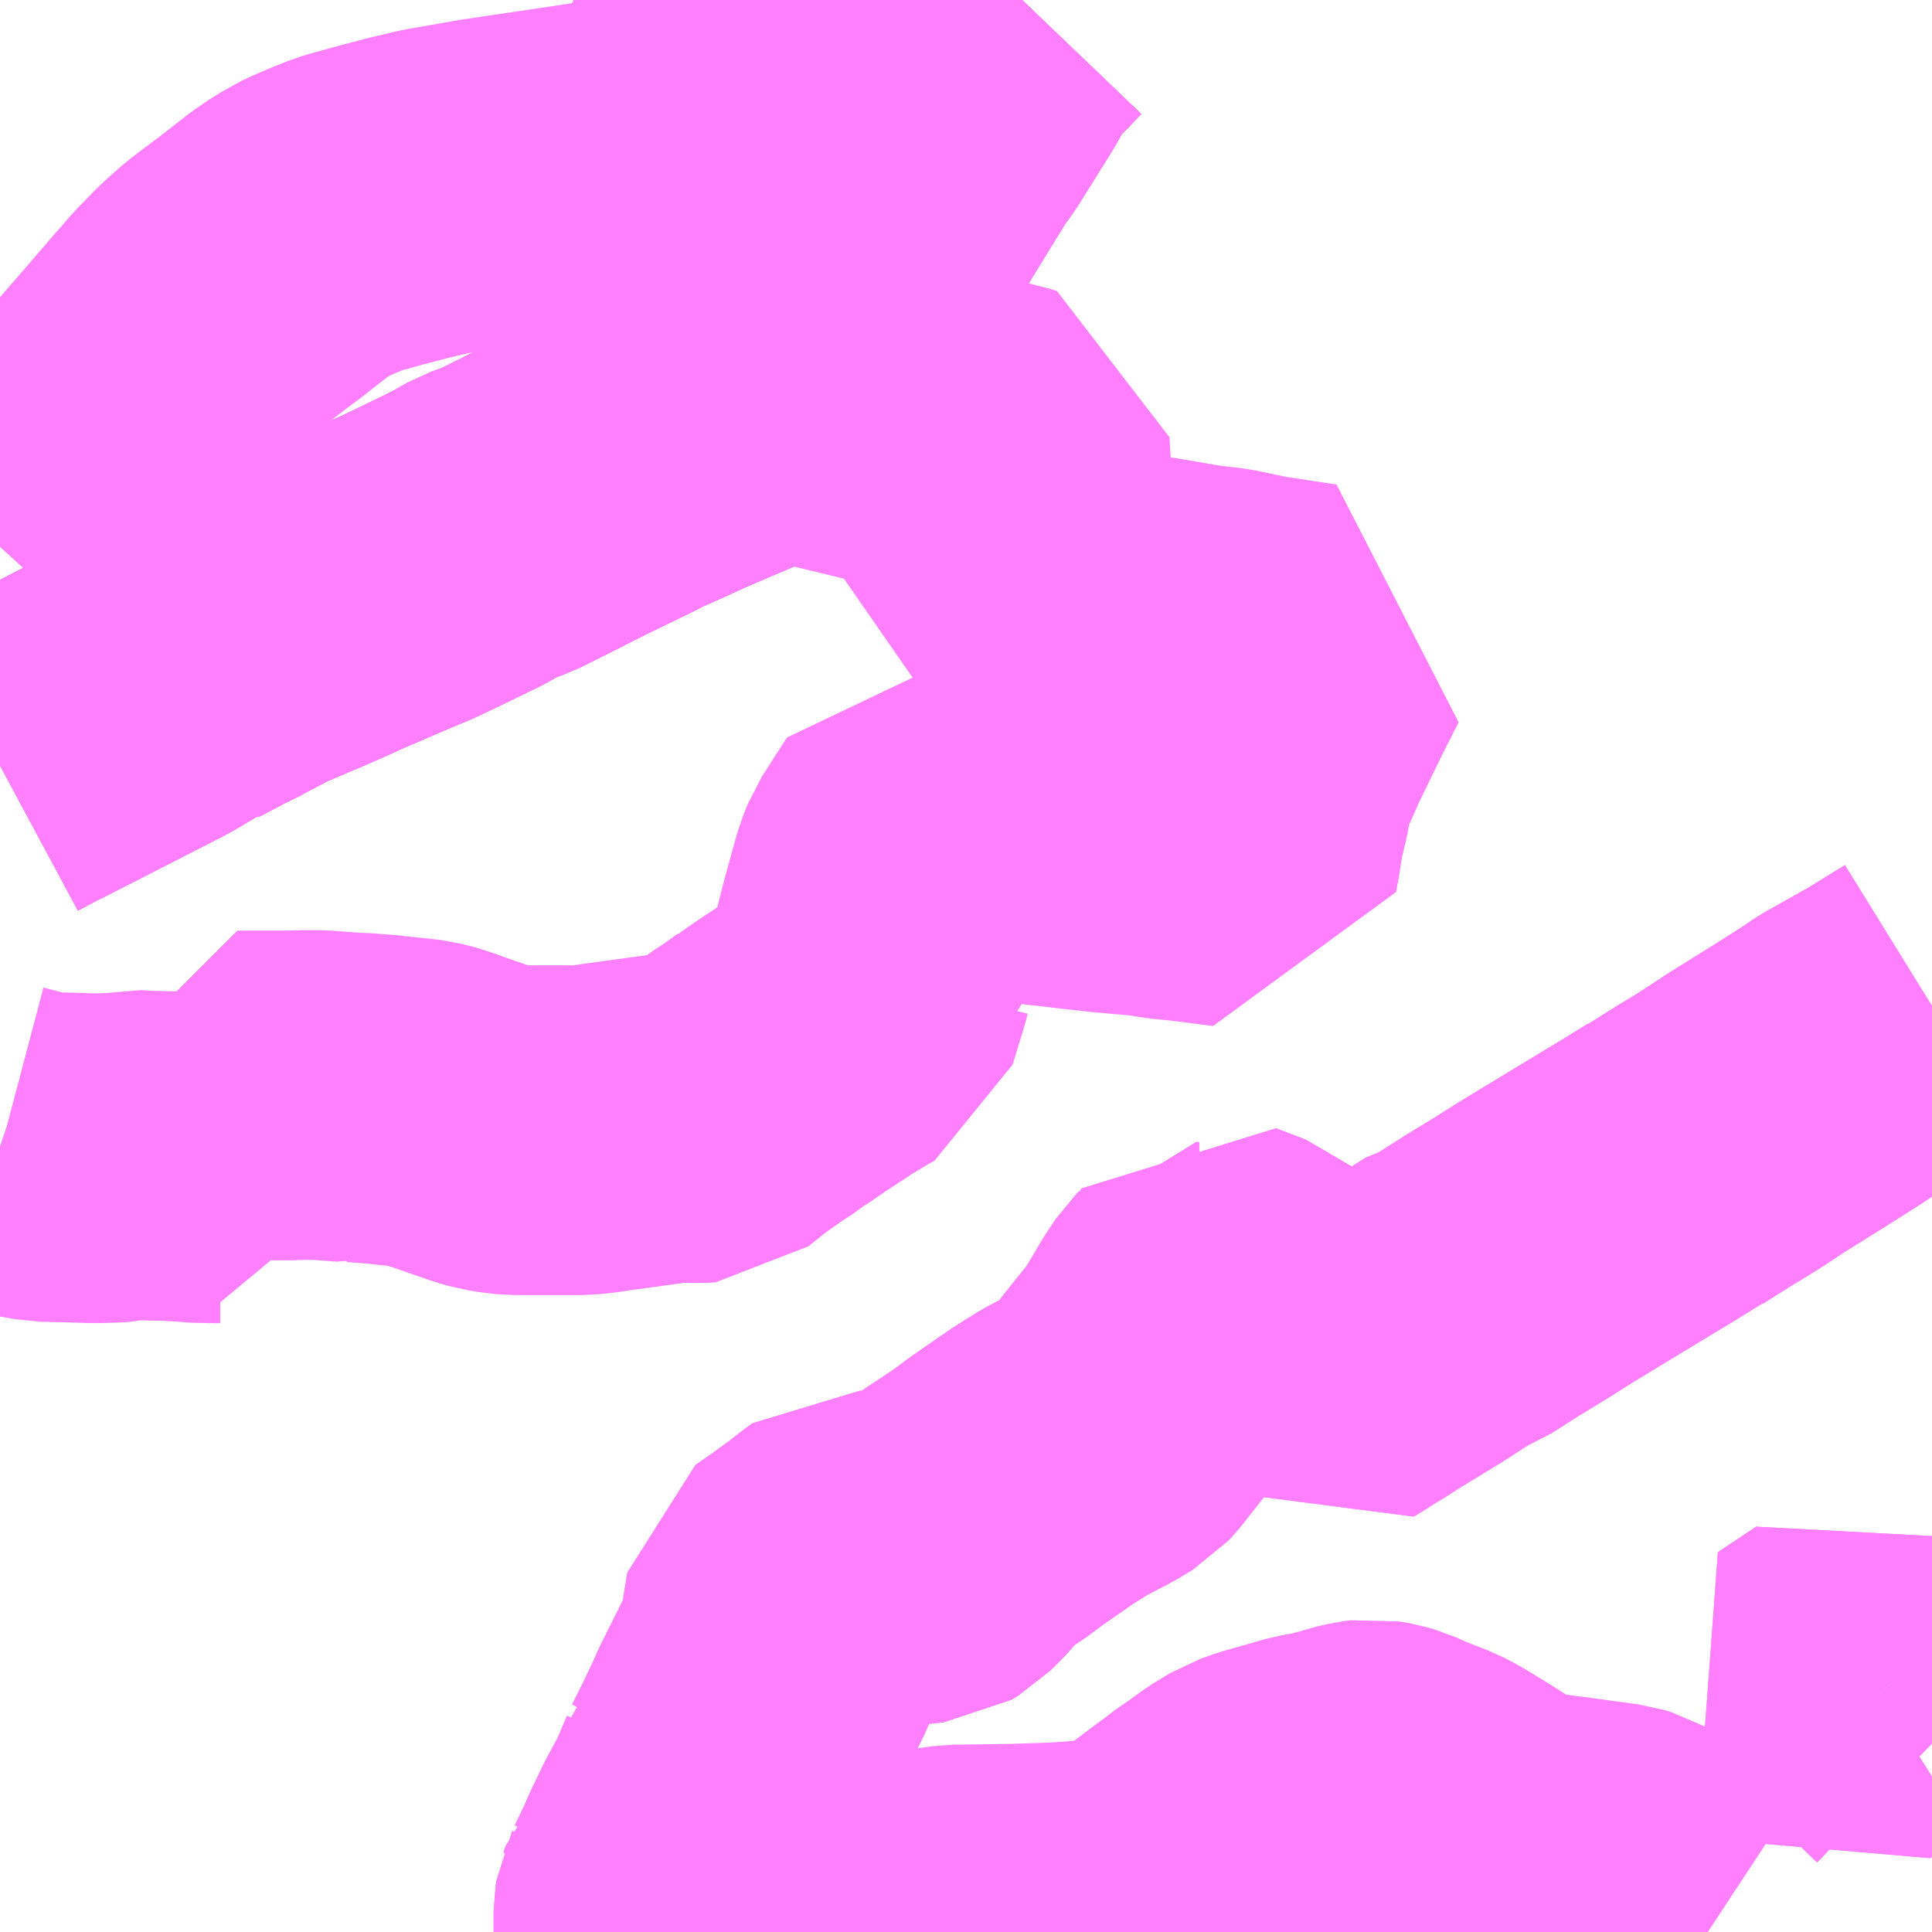 <?xml version="1.0" encoding="UTF-8"?>
<svg  xmlns="http://www.w3.org/2000/svg" xmlns:xlink="http://www.w3.org/1999/xlink" xmlns:go="http://purl.org/svgmap/profile" property="N07_001,N07_002,N07_003,N07_004,N07_005,N07_006,N07_007" viewBox="14053.711 -4069.336 4.395 4.395" go:dataArea="14053.7109375 -4069.3359375 4.39453125 4.39453125" >
<globalCoordinateSystem srsName="http://purl.org/crs/84" transform="matrix(100.0,0.0,0.0,-100.0,0.0,0.0)" />
<defs>
 <g id="p0" >
  <circle cx="0.0" cy="0.0" r="3" stroke="green" stroke-width="0.75" vector-effect="non-scaling-stroke" />
 </g>
</defs>
<g fill="none" fill-rule="evenodd" stroke="#FF00FF" stroke-width="0.75" opacity="0.5" vector-effect="non-scaling-stroke" stroke-linejoin="bevel" >
<path content="1,京浜急行バス（株）,ノクターン号,3.4,4.0,4.0," xlink:title="1" d="M14053.711,-4068.092L14053.773,-4068.16L14053.821,-4068.215L14053.935,-4068.346L14054.054,-4068.483L14054.121,-4068.561L14054.133,-4068.574L14054.155,-4068.6L14054.171,-4068.616L14054.197,-4068.643L14054.235,-4068.677L14054.281,-4068.712L14054.295,-4068.722L14054.368,-4068.779L14054.397,-4068.799L14054.431,-4068.818L14054.433,-4068.819L14054.47,-4068.835L14054.505,-4068.849L14054.522,-4068.854L14054.576,-4068.869L14054.641,-4068.886L14054.7,-4068.9L14054.82,-4068.921L14055.036,-4068.953L14055.154,-4068.971L14055.394,-4069.005L14055.472,-4069.015L14055.845,-4069.067L14055.92,-4069.187L14055.955,-4069.248L14055.977,-4069.278L14055.991,-4069.289L14056.036,-4069.336"/>
<path content="1,弘南バス（株）,アップル号,1.0,1.0,1.0," xlink:title="1" d="M14053.711,-4067.595L14053.765,-4067.624L14053.78,-4067.631L14054.052,-4067.77L14054.121,-4067.811L14054.128,-4067.811L14054.196,-4067.847L14054.21,-4067.853L14054.23,-4067.864L14054.274,-4067.887L14054.297,-4067.899L14054.389,-4067.938L14054.446,-4067.963L14054.472,-4067.975L14054.574,-4068.019L14054.636,-4068.045L14054.676,-4068.064L14054.773,-4068.111L14054.821,-4068.138L14054.865,-4068.154L14054.943,-4068.193L14055.01,-4068.227L14055.117,-4068.279L14055.146,-4068.294L14055.196,-4068.316L14055.255,-4068.343L14055.32,-4068.371L14055.358,-4068.387L14055.388,-4068.401L14055.409,-4068.415L14055.424,-4068.429L14055.434,-4068.441L14055.443,-4068.451L14055.457,-4068.468L14055.493,-4068.512L14055.539,-4068.568L14055.551,-4068.584L14055.561,-4068.601L14055.571,-4068.619L14055.583,-4068.639L14055.678,-4068.798L14055.696,-4068.828L14055.715,-4068.861L14055.801,-4069.001L14055.822,-4069.035L14055.845,-4069.067L14055.92,-4069.187L14055.955,-4069.248L14055.977,-4069.278L14055.991,-4069.289L14056.036,-4069.336"/>
<path content="1,弘南バス（株）,スカイ号,1.0,1.0,1.0," xlink:title="1" d="M14056.036,-4069.336L14055.991,-4069.289L14055.977,-4069.278L14055.955,-4069.248L14055.92,-4069.187L14055.845,-4069.067L14055.822,-4069.035L14055.801,-4069.001L14055.715,-4068.861L14055.696,-4068.828L14055.678,-4068.798L14055.583,-4068.639L14055.571,-4068.619L14055.561,-4068.601L14055.551,-4068.584L14055.539,-4068.568L14055.493,-4068.512L14055.457,-4068.468L14055.443,-4068.451L14055.434,-4068.441L14055.424,-4068.429L14055.409,-4068.415L14055.388,-4068.401L14055.358,-4068.387L14055.32,-4068.371L14055.255,-4068.343L14055.196,-4068.316L14055.146,-4068.294L14055.117,-4068.279L14055.01,-4068.227L14054.943,-4068.193L14054.865,-4068.154L14054.821,-4068.138L14054.773,-4068.111L14054.676,-4068.064L14054.636,-4068.045L14054.574,-4068.019L14054.472,-4067.975L14054.446,-4067.963L14054.389,-4067.938L14054.297,-4067.899L14054.274,-4067.887L14054.23,-4067.864L14054.21,-4067.853L14054.196,-4067.847L14054.128,-4067.811L14054.121,-4067.811L14054.052,-4067.77L14053.78,-4067.631L14053.765,-4067.624L14053.711,-4067.595"/>
<path content="1,弘南バス（株）,パンダ号,3.0,3.0,3.0," xlink:title="1" d="M14056.036,-4069.336L14055.991,-4069.289L14055.977,-4069.278L14055.955,-4069.248L14055.92,-4069.187L14055.845,-4069.067L14055.822,-4069.035L14055.801,-4069.001L14055.715,-4068.861L14055.696,-4068.828L14055.678,-4068.798L14055.583,-4068.639L14055.571,-4068.619L14055.561,-4068.601L14055.551,-4068.584L14055.539,-4068.568L14055.493,-4068.512L14055.457,-4068.468L14055.443,-4068.451L14055.434,-4068.441L14055.424,-4068.429L14055.409,-4068.415L14055.388,-4068.401L14055.358,-4068.387L14055.32,-4068.371L14055.255,-4068.343L14055.196,-4068.316L14055.146,-4068.294L14055.117,-4068.279L14055.01,-4068.227L14054.943,-4068.193L14054.865,-4068.154L14054.821,-4068.138L14054.773,-4068.111L14054.676,-4068.064L14054.636,-4068.045L14054.574,-4068.019L14054.472,-4067.975L14054.446,-4067.963L14054.389,-4067.938L14054.297,-4067.899L14054.274,-4067.887L14054.23,-4067.864L14054.21,-4067.853L14054.196,-4067.847L14054.128,-4067.811L14054.121,-4067.811L14054.052,-4067.77L14053.78,-4067.631L14053.765,-4067.624L14053.711,-4067.595"/>
<path content="1,弘南バス（株）,回遊バスぷらっと号西部コース,9.7,9.7,9.7," xlink:title="1" d="M14057.988,-4065.481L14058.018,-4065.453L14058.023,-4065.449L14058.028,-4065.444L14058.076,-4065.397L14058.105,-4065.369"/>
<path content="1,弘南バス（株）,回遊バスぷらっと号西部コース,9.7,9.7,9.7," xlink:title="1" d="M14057.988,-4065.481L14057.901,-4065.426L14057.827,-4065.493L14057.914,-4065.551L14057.968,-4065.506L14057.976,-4065.495L14057.979,-4065.489L14057.988,-4065.481"/>
<path content="1,弘南バス（株）,弘前～浪岡線　9,8.0,8.0,6.0," xlink:title="1" d="M14053.711,-4067.595L14053.765,-4067.624L14053.78,-4067.631L14054.052,-4067.77L14054.121,-4067.811L14054.128,-4067.811L14054.196,-4067.847L14054.21,-4067.853L14054.23,-4067.864L14054.274,-4067.887L14054.297,-4067.899L14054.389,-4067.938L14054.446,-4067.963L14054.472,-4067.975L14054.574,-4068.019L14054.636,-4068.045L14054.676,-4068.064L14054.773,-4068.111L14054.821,-4068.138L14054.865,-4068.154L14054.943,-4068.193L14055.01,-4068.227L14055.117,-4068.279L14055.146,-4068.294L14055.196,-4068.316L14055.255,-4068.343L14055.32,-4068.371L14055.358,-4068.387L14055.388,-4068.401L14055.409,-4068.415L14055.424,-4068.429L14055.434,-4068.441L14055.443,-4068.451L14055.457,-4068.468L14055.493,-4068.512L14055.539,-4068.568L14055.551,-4068.584L14055.561,-4068.601L14055.571,-4068.619L14055.583,-4068.639L14055.678,-4068.798L14055.696,-4068.828L14055.715,-4068.861L14055.801,-4069.001L14055.822,-4069.035L14055.845,-4069.067L14055.92,-4069.187L14055.955,-4069.248L14055.977,-4069.278L14055.991,-4069.289L14056.036,-4069.336"/>
<path content="1,弘南バス（株）,弘前～豊蒔・高田～黒石線　14・15,3.0,3.0,3.0," xlink:title="1" d="M14055.209,-4064.941L14055.209,-4064.988L14055.211,-4065.001L14055.212,-4065.003L14055.217,-4065.018L14055.22,-4065.021L14055.247,-4065.077L14055.257,-4065.101L14055.265,-4065.117L14055.271,-4065.13L14055.285,-4065.159L14055.318,-4065.22L14055.346,-4065.286L14055.347,-4065.29L14055.348,-4065.291L14055.37,-4065.335L14055.377,-4065.349L14055.403,-4065.404L14055.412,-4065.425L14055.43,-4065.461L14055.46,-4065.521L14055.477,-4065.555L14055.487,-4065.581L14055.492,-4065.592L14055.494,-4065.607L14055.499,-4065.636L14055.499,-4065.643L14055.508,-4065.696L14055.518,-4065.703L14055.55,-4065.725L14055.559,-4065.732L14055.595,-4065.758L14055.623,-4065.78L14055.647,-4065.798L14055.683,-4065.796L14055.79,-4065.788L14055.819,-4065.791L14055.834,-4065.8L14055.841,-4065.807L14055.855,-4065.82L14055.863,-4065.829L14055.873,-4065.841L14055.883,-4065.861L14055.888,-4065.866L14055.895,-4065.871L14055.903,-4065.876L14055.915,-4065.884L14055.936,-4065.898L14055.954,-4065.91L14055.959,-4065.913L14055.999,-4065.943L14056.081,-4066L14056.132,-4066.032L14056.183,-4066.059L14056.197,-4066.066L14056.23,-4066.086L14056.242,-4066.099L14056.252,-4066.112L14056.296,-4066.168L14056.316,-4066.193L14056.355,-4066.241L14056.406,-4066.327L14056.413,-4066.337L14056.425,-4066.355L14056.431,-4066.361L14056.432,-4066.363L14056.439,-4066.363L14056.462,-4066.393L14056.48,-4066.419L14056.548,-4066.393L14056.554,-4066.388L14056.722,-4066.226L14056.738,-4066.21L14056.75,-4066.217L14056.765,-4066.227L14056.801,-4066.249L14056.837,-4066.272L14056.847,-4066.278L14056.932,-4066.33L14057.02,-4066.387L14057.034,-4066.39L14057.039,-4066.392L14057.105,-4066.434L14057.141,-4066.456L14057.177,-4066.478L14057.218,-4066.504L14057.229,-4066.511L14057.422,-4066.628L14057.457,-4066.649L14057.52,-4066.688L14057.522,-4066.688L14057.571,-4066.719L14057.576,-4066.722L14057.587,-4066.729L14057.62,-4066.749L14057.649,-4066.767L14057.667,-4066.779L14057.669,-4066.78L14057.684,-4066.79L14057.705,-4066.804L14057.803,-4066.865L14057.814,-4066.872L14057.877,-4066.912L14057.911,-4066.935L14058.016,-4066.994L14058.105,-4067.049"/>
<path content="1,弘南バス（株）,青森空港線,11.0,11.0,11.0," xlink:title="1" d="M14056.036,-4069.336L14055.991,-4069.289L14055.977,-4069.278L14055.955,-4069.248L14055.92,-4069.187L14055.845,-4069.067L14055.822,-4069.035L14055.801,-4069.001L14055.715,-4068.861L14055.696,-4068.828L14055.678,-4068.798L14055.583,-4068.639L14055.571,-4068.619L14055.561,-4068.601L14055.551,-4068.584L14055.539,-4068.568L14055.493,-4068.512L14055.457,-4068.468L14055.443,-4068.451L14055.434,-4068.441L14055.424,-4068.429L14055.409,-4068.415L14055.388,-4068.401L14055.358,-4068.387L14055.32,-4068.371L14055.255,-4068.343L14055.196,-4068.316L14055.146,-4068.294L14055.117,-4068.279L14055.01,-4068.227L14054.943,-4068.193L14054.865,-4068.154L14054.821,-4068.138L14054.773,-4068.111L14054.676,-4068.064L14054.636,-4068.045L14054.574,-4068.019L14054.472,-4067.975L14054.446,-4067.963L14054.389,-4067.938L14054.297,-4067.899L14054.274,-4067.887L14054.23,-4067.864L14054.21,-4067.853L14054.196,-4067.847L14054.128,-4067.811L14054.121,-4067.811L14054.052,-4067.77L14053.78,-4067.631L14053.765,-4067.624L14053.711,-4067.595"/>
<path content="1,弘南バス（株）,黒石～川部線　90,5.0,5.0,5.0," xlink:title="1" d="M14057.596,-4064.941L14057.558,-4064.966L14057.547,-4064.973L14057.521,-4064.995L14057.511,-4065L14057.505,-4065.006L14057.453,-4065.047L14057.432,-4065.068L14057.426,-4065.071L14057.409,-4065.081L14057.402,-4065.083L14057.389,-4065.087L14057.344,-4065.093L14057.273,-4065.103L14057.246,-4065.106L14057.221,-4065.11L14057.195,-4065.111L14057.157,-4065.117L14057.135,-4065.124L14057.118,-4065.133L14057.093,-4065.15L14057.061,-4065.172L14057.029,-4065.192L14056.983,-4065.22L14056.958,-4065.233L14056.906,-4065.253L14056.87,-4065.269L14056.853,-4065.274L14056.83,-4065.278L14056.814,-4065.276L14056.793,-4065.271L14056.781,-4065.267L14056.729,-4065.253L14056.693,-4065.247L14056.634,-4065.23L14056.598,-4065.22L14056.567,-4065.209L14056.529,-4065.186L14056.502,-4065.166L14056.46,-4065.137L14056.452,-4065.13L14056.426,-4065.111L14056.402,-4065.093L14056.381,-4065.077L14056.366,-4065.066L14056.343,-4065.049L14056.336,-4065.044L14056.322,-4065.036L14056.296,-4065.021L14056.276,-4065.013L14056.259,-4065.009L14056.236,-4065.007L14056.16,-4065L14056.11,-4064.997L14056.019,-4064.994L14055.883,-4064.992L14055.853,-4064.988L14055.705,-4064.964L14055.675,-4064.96L14055.658,-4064.957L14055.655,-4064.956L14055.616,-4064.95L14055.565,-4064.941"/>
<path content="1,弘南バス（株）,黒石～高田・豊蒔～弘前線　14・15,3.0,3.0,3.0," xlink:title="1" d="M14058.105,-4067.049L14058.016,-4066.994L14057.911,-4066.935L14057.877,-4066.912L14057.814,-4066.872L14057.803,-4066.865L14057.705,-4066.804L14057.684,-4066.79L14057.669,-4066.78L14057.667,-4066.779L14057.649,-4066.767L14057.62,-4066.749L14057.587,-4066.729L14057.576,-4066.722L14057.571,-4066.719L14057.522,-4066.688L14057.52,-4066.688L14057.457,-4066.649L14057.422,-4066.628L14057.229,-4066.511L14057.218,-4066.504L14057.177,-4066.478L14057.141,-4066.456L14057.105,-4066.434L14057.039,-4066.392L14057.034,-4066.39L14057.02,-4066.387L14056.932,-4066.33L14056.847,-4066.278L14056.837,-4066.272L14056.801,-4066.249L14056.765,-4066.227L14056.75,-4066.217L14056.738,-4066.21L14056.722,-4066.226L14056.554,-4066.388L14056.548,-4066.393L14056.48,-4066.419L14056.462,-4066.393L14056.439,-4066.363L14056.432,-4066.363L14056.431,-4066.361L14056.425,-4066.355L14056.413,-4066.337L14056.406,-4066.327L14056.355,-4066.241L14056.316,-4066.193L14056.296,-4066.168L14056.252,-4066.112L14056.242,-4066.099L14056.23,-4066.086L14056.197,-4066.066L14056.183,-4066.059L14056.132,-4066.032L14056.081,-4066L14055.999,-4065.943L14055.959,-4065.913L14055.954,-4065.91L14055.936,-4065.898L14055.915,-4065.884L14055.903,-4065.876L14055.895,-4065.871L14055.888,-4065.866L14055.883,-4065.861L14055.873,-4065.841L14055.863,-4065.829L14055.855,-4065.82L14055.841,-4065.807L14055.834,-4065.8L14055.819,-4065.791L14055.79,-4065.788L14055.683,-4065.796L14055.647,-4065.798L14055.623,-4065.78L14055.595,-4065.758L14055.559,-4065.732L14055.55,-4065.725L14055.518,-4065.703L14055.508,-4065.696L14055.499,-4065.643L14055.499,-4065.636L14055.494,-4065.607L14055.492,-4065.592L14055.487,-4065.581L14055.477,-4065.555L14055.46,-4065.521L14055.43,-4065.461L14055.412,-4065.425L14055.403,-4065.404L14055.377,-4065.349L14055.37,-4065.335L14055.348,-4065.291L14055.347,-4065.29L14055.346,-4065.286L14055.318,-4065.22L14055.285,-4065.159L14055.271,-4065.13L14055.265,-4065.117L14055.257,-4065.101L14055.247,-4065.077L14055.22,-4065.021L14055.217,-4065.018L14055.212,-4065.003L14055.211,-4065.001L14055.209,-4064.988L14055.209,-4064.941"/>
<path content="3,藤崎町,町巡回バス,2.0,2.0,2.0," xlink:title="3" d="M14053.711,-4066.728L14053.714,-4066.727L14053.748,-4066.718L14053.779,-4066.71L14053.812,-4066.704L14053.865,-4066.703L14053.926,-4066.701L14053.962,-4066.702L14053.984,-4066.703L14054.011,-4066.709L14054.05,-4066.707L14054.103,-4066.706L14054.113,-4066.705L14054.138,-4066.704L14054.152,-4066.702L14054.197,-4066.701L14054.212,-4066.701L14054.228,-4066.698L14054.228,-4066.713L14054.242,-4066.779L14054.247,-4066.801L14054.249,-4066.817L14054.251,-4066.835L14054.251,-4066.844L14054.364,-4066.844L14054.403,-4066.845L14054.436,-4066.845L14054.504,-4066.84L14054.513,-4066.842L14054.521,-4066.839L14054.529,-4066.839L14054.593,-4066.834L14054.597,-4066.833L14054.646,-4066.828L14054.67,-4066.825L14054.702,-4066.817L14054.722,-4066.809L14054.803,-4066.781L14054.818,-4066.776L14054.835,-4066.771L14054.861,-4066.767L14054.88,-4066.765L14055.037,-4066.765L14055.064,-4066.768L14055.09,-4066.772L14055.251,-4066.794L14055.299,-4066.792L14055.315,-4066.793L14055.361,-4066.83L14055.419,-4066.871L14055.428,-4066.876L14055.468,-4066.905L14055.471,-4066.906L14055.513,-4066.935L14055.586,-4066.983L14055.636,-4067.013L14055.656,-4067.024L14055.682,-4067.109L14055.685,-4067.121L14055.698,-4067.128L14055.699,-4067.151L14055.721,-4067.238L14055.74,-4067.307L14055.75,-4067.342L14055.76,-4067.367L14055.817,-4067.456L14055.951,-4067.441L14056.09,-4067.423L14056.23,-4067.407L14056.333,-4067.398L14056.366,-4067.392L14056.416,-4067.387L14056.518,-4067.374L14056.526,-4067.418L14056.527,-4067.428L14056.533,-4067.462L14056.544,-4067.508L14056.55,-4067.54L14056.559,-4067.582L14056.562,-4067.589L14056.576,-4067.617L14056.599,-4067.669L14056.653,-4067.78L14056.668,-4067.81L14056.695,-4067.863L14056.57,-4067.882L14056.489,-4067.899L14056.442,-4067.904L14056.411,-4067.909L14056.336,-4067.922L14056.189,-4067.945L14055.976,-4067.98L14055.988,-4068.041L14055.995,-4068.08L14056,-4068.106L14056.004,-4068.128L14056.006,-4068.141L14056.006,-4068.18L14056.005,-4068.19L14055.997,-4068.318L14055.985,-4068.322L14055.949,-4068.329L14055.928,-4068.333L14055.893,-4068.341L14055.861,-4068.349L14055.776,-4068.369L14055.74,-4068.379L14055.563,-4068.422L14055.476,-4068.443L14055.443,-4068.451L14055.457,-4068.468L14055.493,-4068.512L14055.539,-4068.568L14055.551,-4068.584L14055.561,-4068.601L14055.571,-4068.619L14055.583,-4068.639L14055.678,-4068.798L14055.696,-4068.828L14055.649,-4068.851L14055.633,-4068.857L14055.621,-4068.864L14055.6,-4068.883L14055.589,-4068.892L14055.565,-4068.908L14055.556,-4068.912L14055.538,-4068.92L14055.504,-4068.934L14055.493,-4068.94L14055.483,-4068.948L14055.459,-4068.967L14055.444,-4068.979L14055.426,-4068.989L14055.394,-4069.005L14055.361,-4069.021L14055.336,-4069.034L14055.254,-4069.079L14055.241,-4069.086L14055.229,-4069.093L14055.217,-4069.103L14055.209,-4069.113L14055.196,-4069.132L14055.171,-4069.178L14055.156,-4069.199L14055.143,-4069.212L14055.12,-4069.234L14055.107,-4069.245L14055.088,-4069.265L14055.081,-4069.278L14055.066,-4069.301L14055.055,-4069.314L14055.044,-4069.322L14055.016,-4069.336M14053.711,-4067.595L14053.765,-4067.624L14053.78,-4067.631L14054.052,-4067.77L14054.121,-4067.811L14054.128,-4067.811L14054.196,-4067.847L14054.21,-4067.853"/>
<path content="3,黒石市,ぷらっと号　西部コース,9.0,9.0,9.0," xlink:title="3" d="M14058.105,-4065.369L14058.076,-4065.397L14058.028,-4065.444L14058.023,-4065.449L14058.018,-4065.453L14057.988,-4065.481"/>
<path content="3,黒石市,ぷらっと号　西部コース,9.0,9.0,9.0," xlink:title="3" d="M14057.988,-4065.481L14057.979,-4065.489L14057.976,-4065.495L14057.968,-4065.506L14057.914,-4065.551L14057.827,-4065.493L14057.901,-4065.426L14057.988,-4065.481"/>
</g>
</svg>
